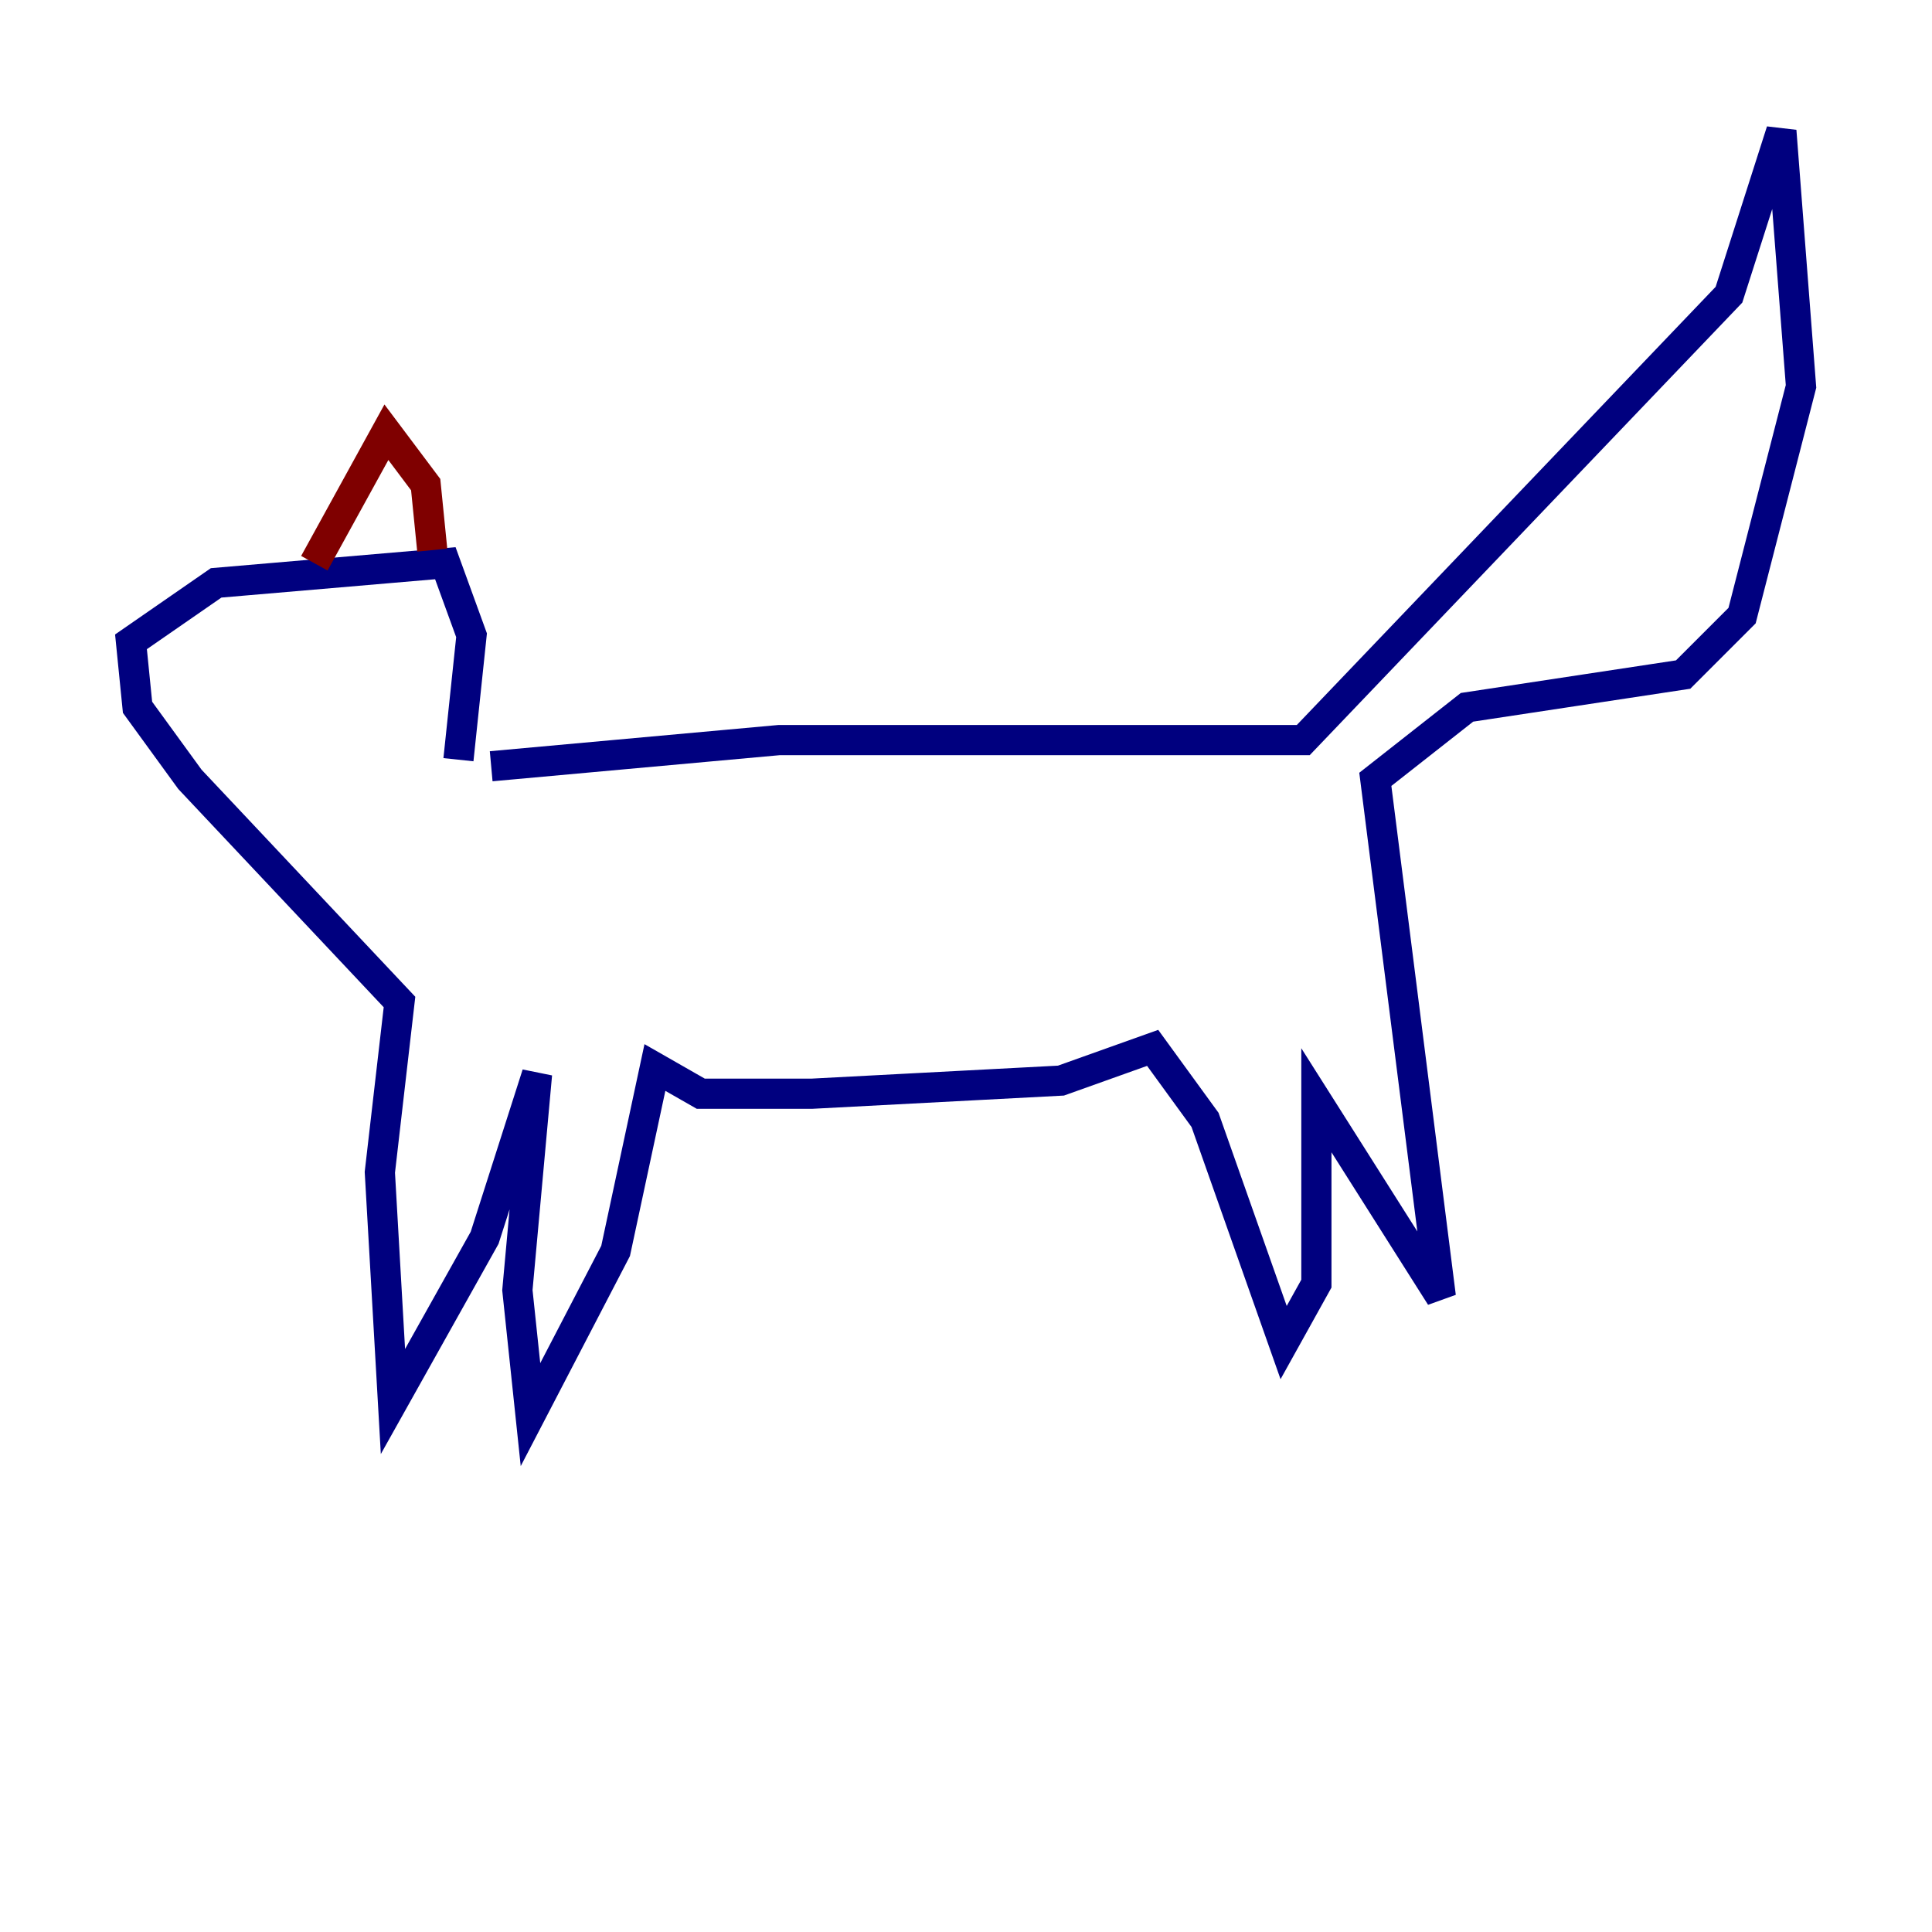 <?xml version="1.0" encoding="utf-8" ?>
<svg baseProfile="tiny" height="128" version="1.2" viewBox="0,0,128,128" width="128" xmlns="http://www.w3.org/2000/svg" xmlns:ev="http://www.w3.org/2001/xml-events" xmlns:xlink="http://www.w3.org/1999/xlink"><defs /><polyline fill="none" points="32.542,50.766 51.634,49.031 86.346,49.031 114.549,19.525 118.02,8.678 119.322,25.6 115.417,40.786 111.512,44.691 97.193,46.861 91.119,51.634 95.458,85.912 87.214,72.895 87.214,85.044 85.044,88.949 79.837,74.197 76.366,69.424 70.291,71.593 53.803,72.461 46.427,72.461 43.39,70.725 40.786,82.875 35.146,93.722 34.278,85.478 35.58,71.159 32.108,82.007 26.034,92.854 25.166,77.668 26.468,66.386 12.583,51.634 9.112,46.861 8.678,42.522 14.319,38.617 29.505,37.315 31.241,42.088 30.373,50.332" stroke="#00007f" stroke-width="2" /><polyline fill="none" points="20.827,37.315 25.6,28.637 28.203,32.108 28.637,36.447" stroke="#7f0000" stroke-width="2" /></svg>